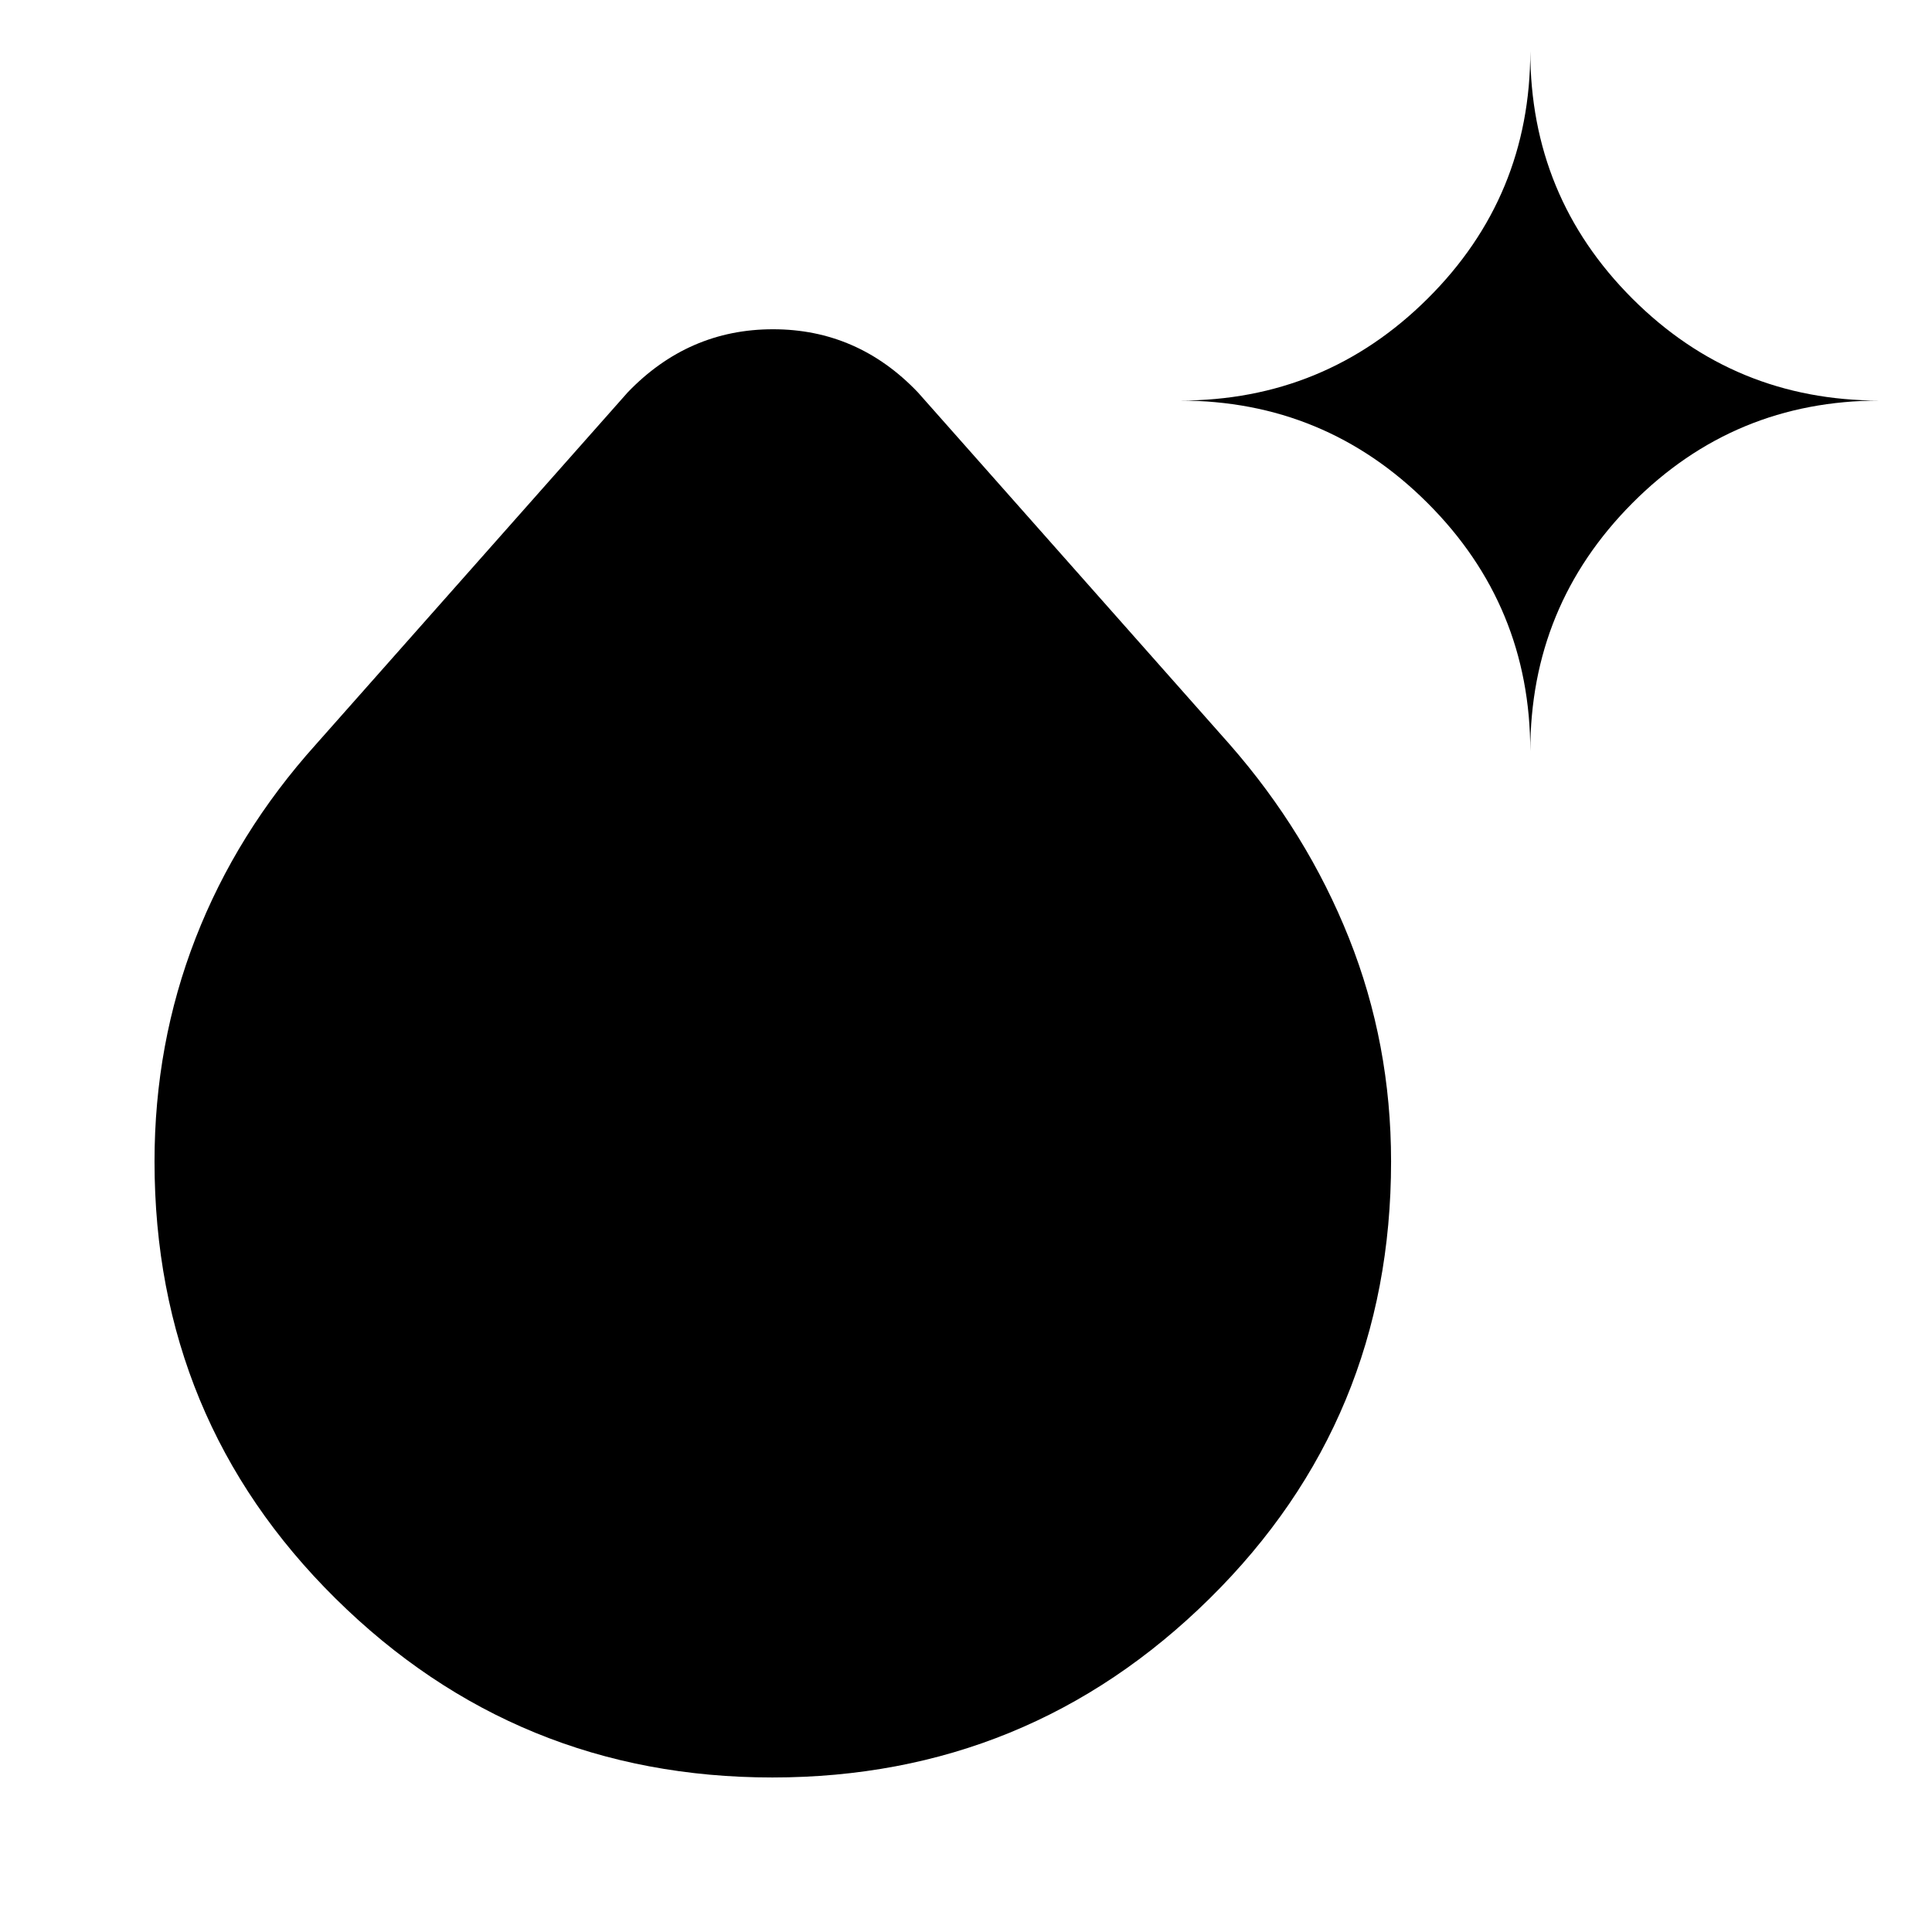<svg xmlns="http://www.w3.org/2000/svg" height="20" viewBox="0 -960 960 960" width="20"><path d="M383.788-76.782q-127.136 0-217.071-88.935T76.782-382.87q0-58.521 20.413-110.978 20.413-52.457 59.804-96.283l154.913-174.913q30.138-31.348 72.2-31.348t71.976 31.348l154.913 174.913q38.391 43.826 59.304 96.283 20.913 52.457 20.913 110.978 0 128.218-90.147 217.153T383.788-76.782ZM760.392-586.74q0-72.261-50.978-123.239-50.979-50.978-123.24-50.978 72.261 0 123.24-50.696 50.978-50.696 50.978-122.957 0 72.261 50.696 122.957t122.957 50.696q-72.261 0-122.957 50.978T760.392-586.74Z"/></svg>